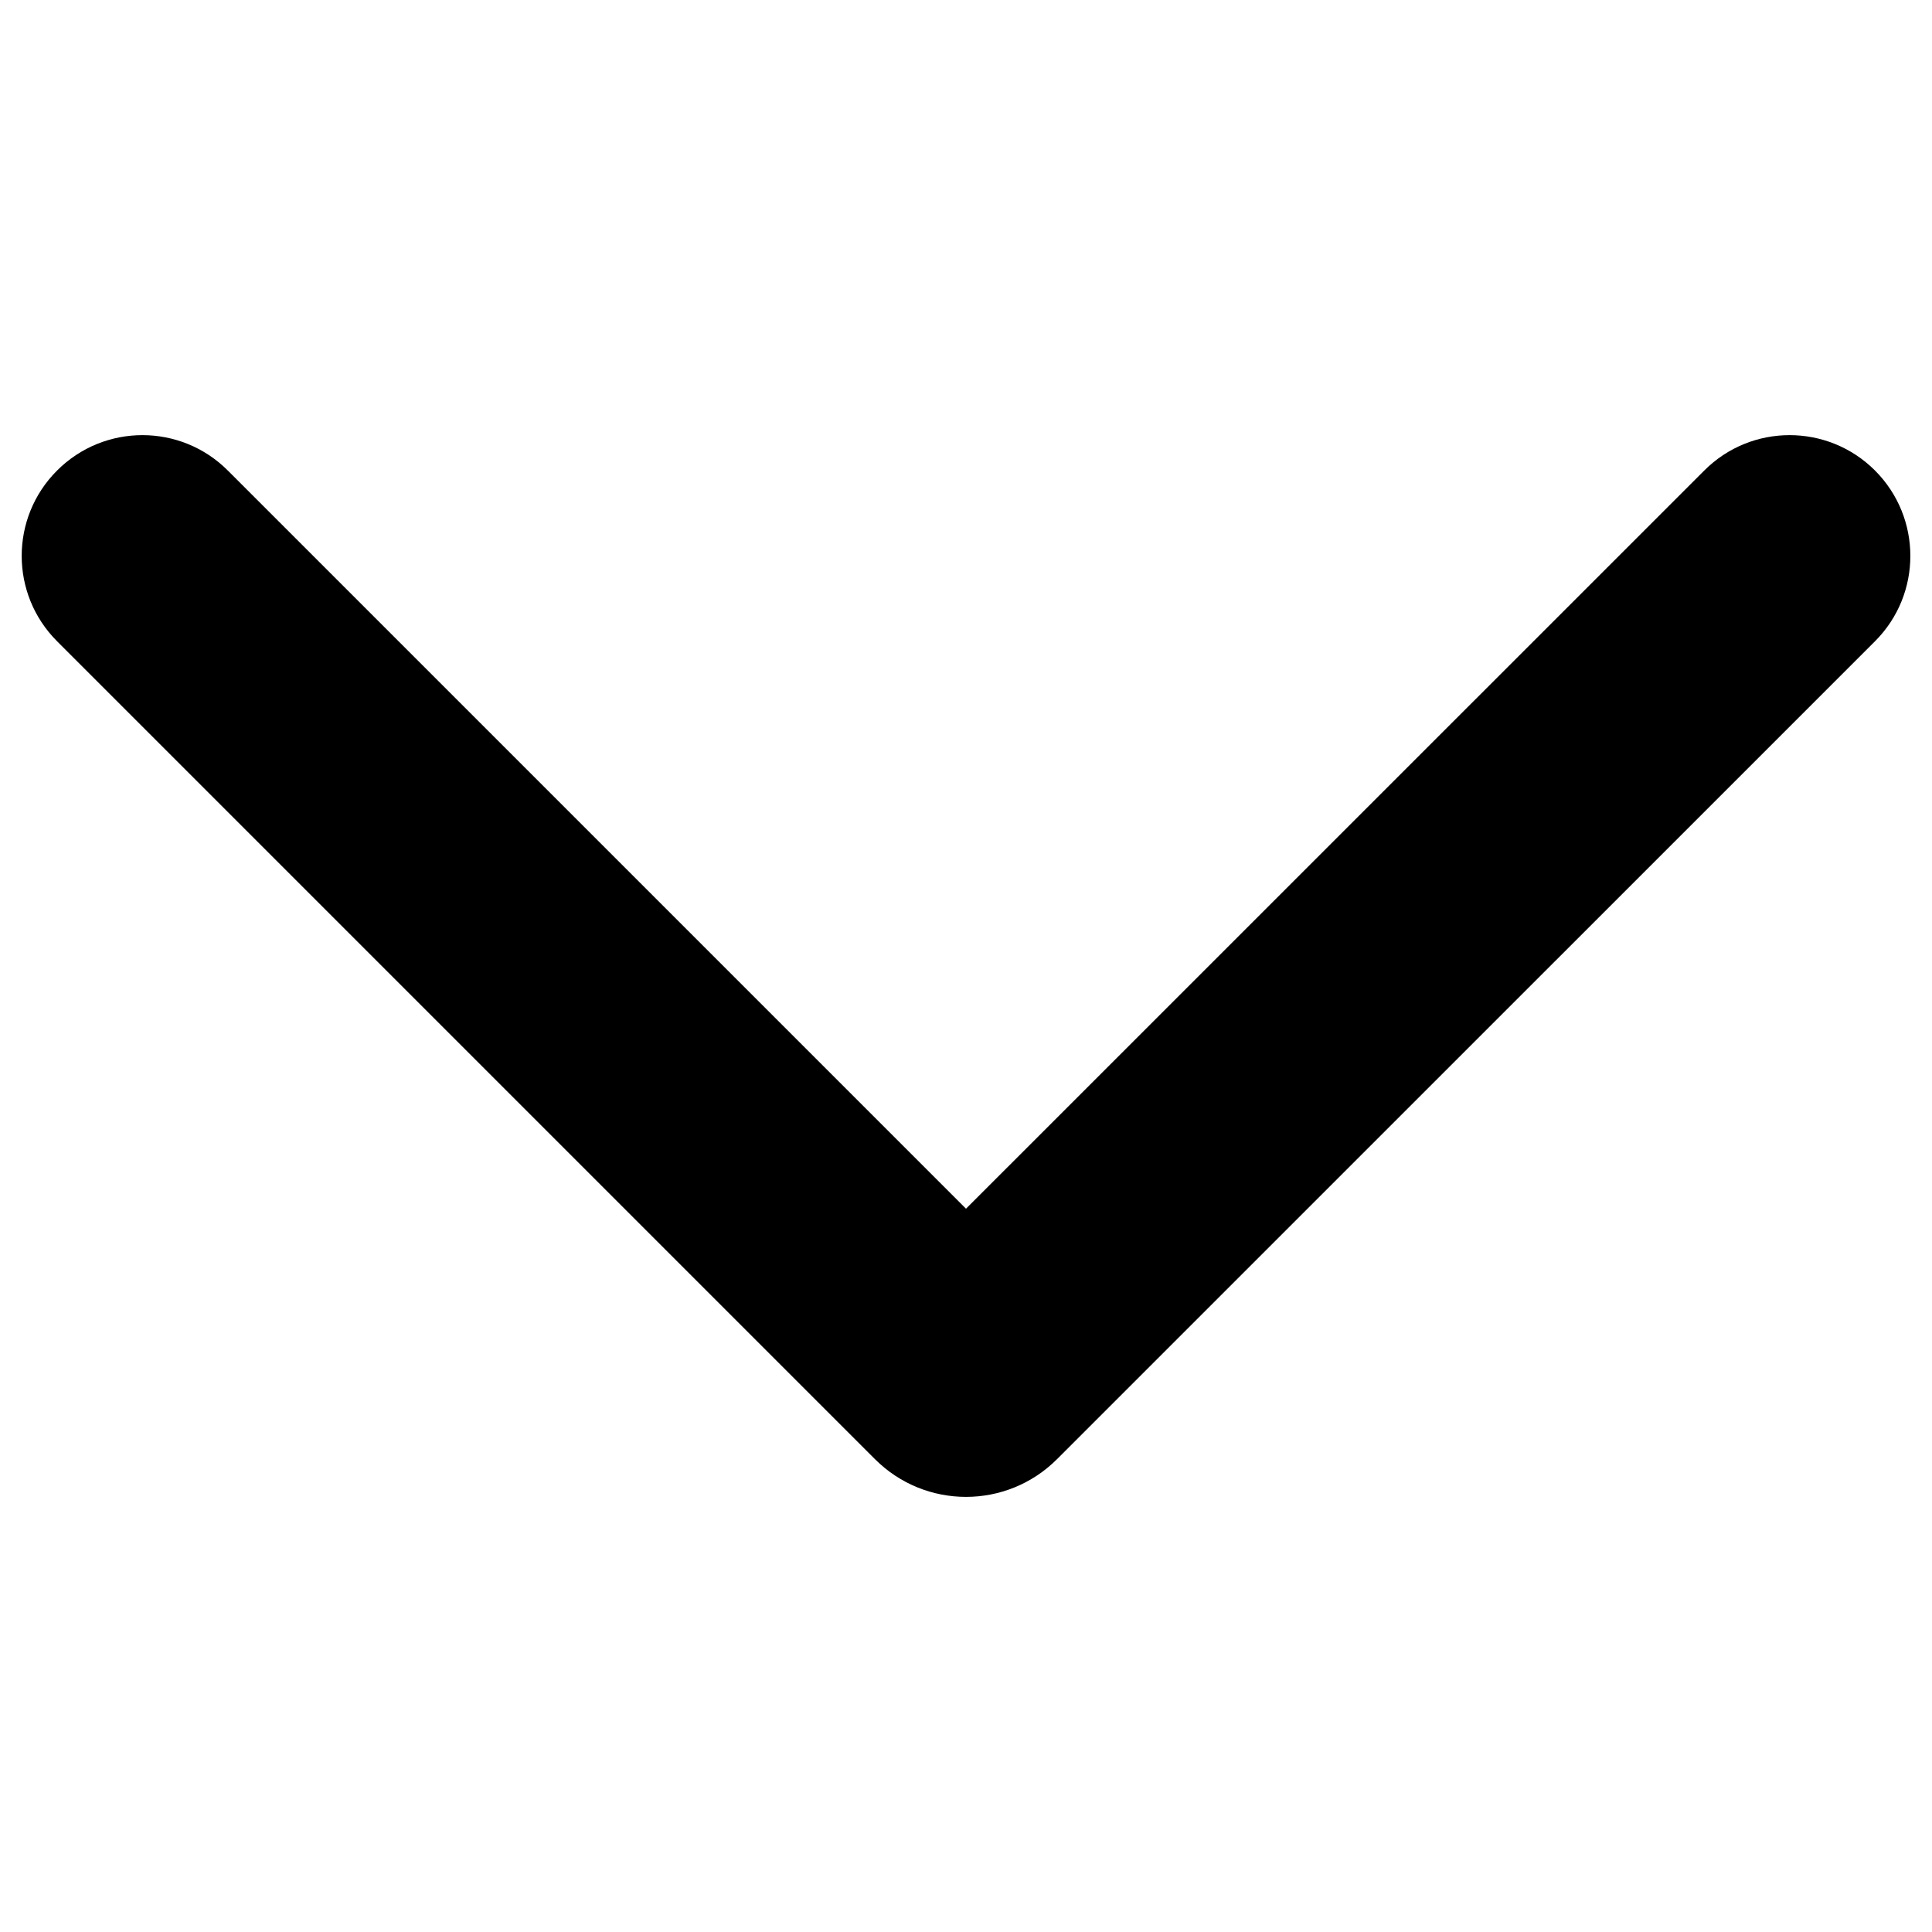 <svg width="24" height="24" viewBox="0 0 24 24" fill="none" xmlns="http://www.w3.org/2000/svg">
<path d="M0.709 7.966C0.123 7.38 0.123 6.431 0.709 5.845C1.295 5.259 2.244 5.259 2.83 5.845L12 15.015L21.171 5.845C21.756 5.259 22.706 5.259 23.292 5.845C23.877 6.431 23.878 7.38 23.292 7.966L13.131 18.126C12.506 18.751 11.494 18.751 10.869 18.126L0.709 7.966Z" fill="black"/>
</svg>
